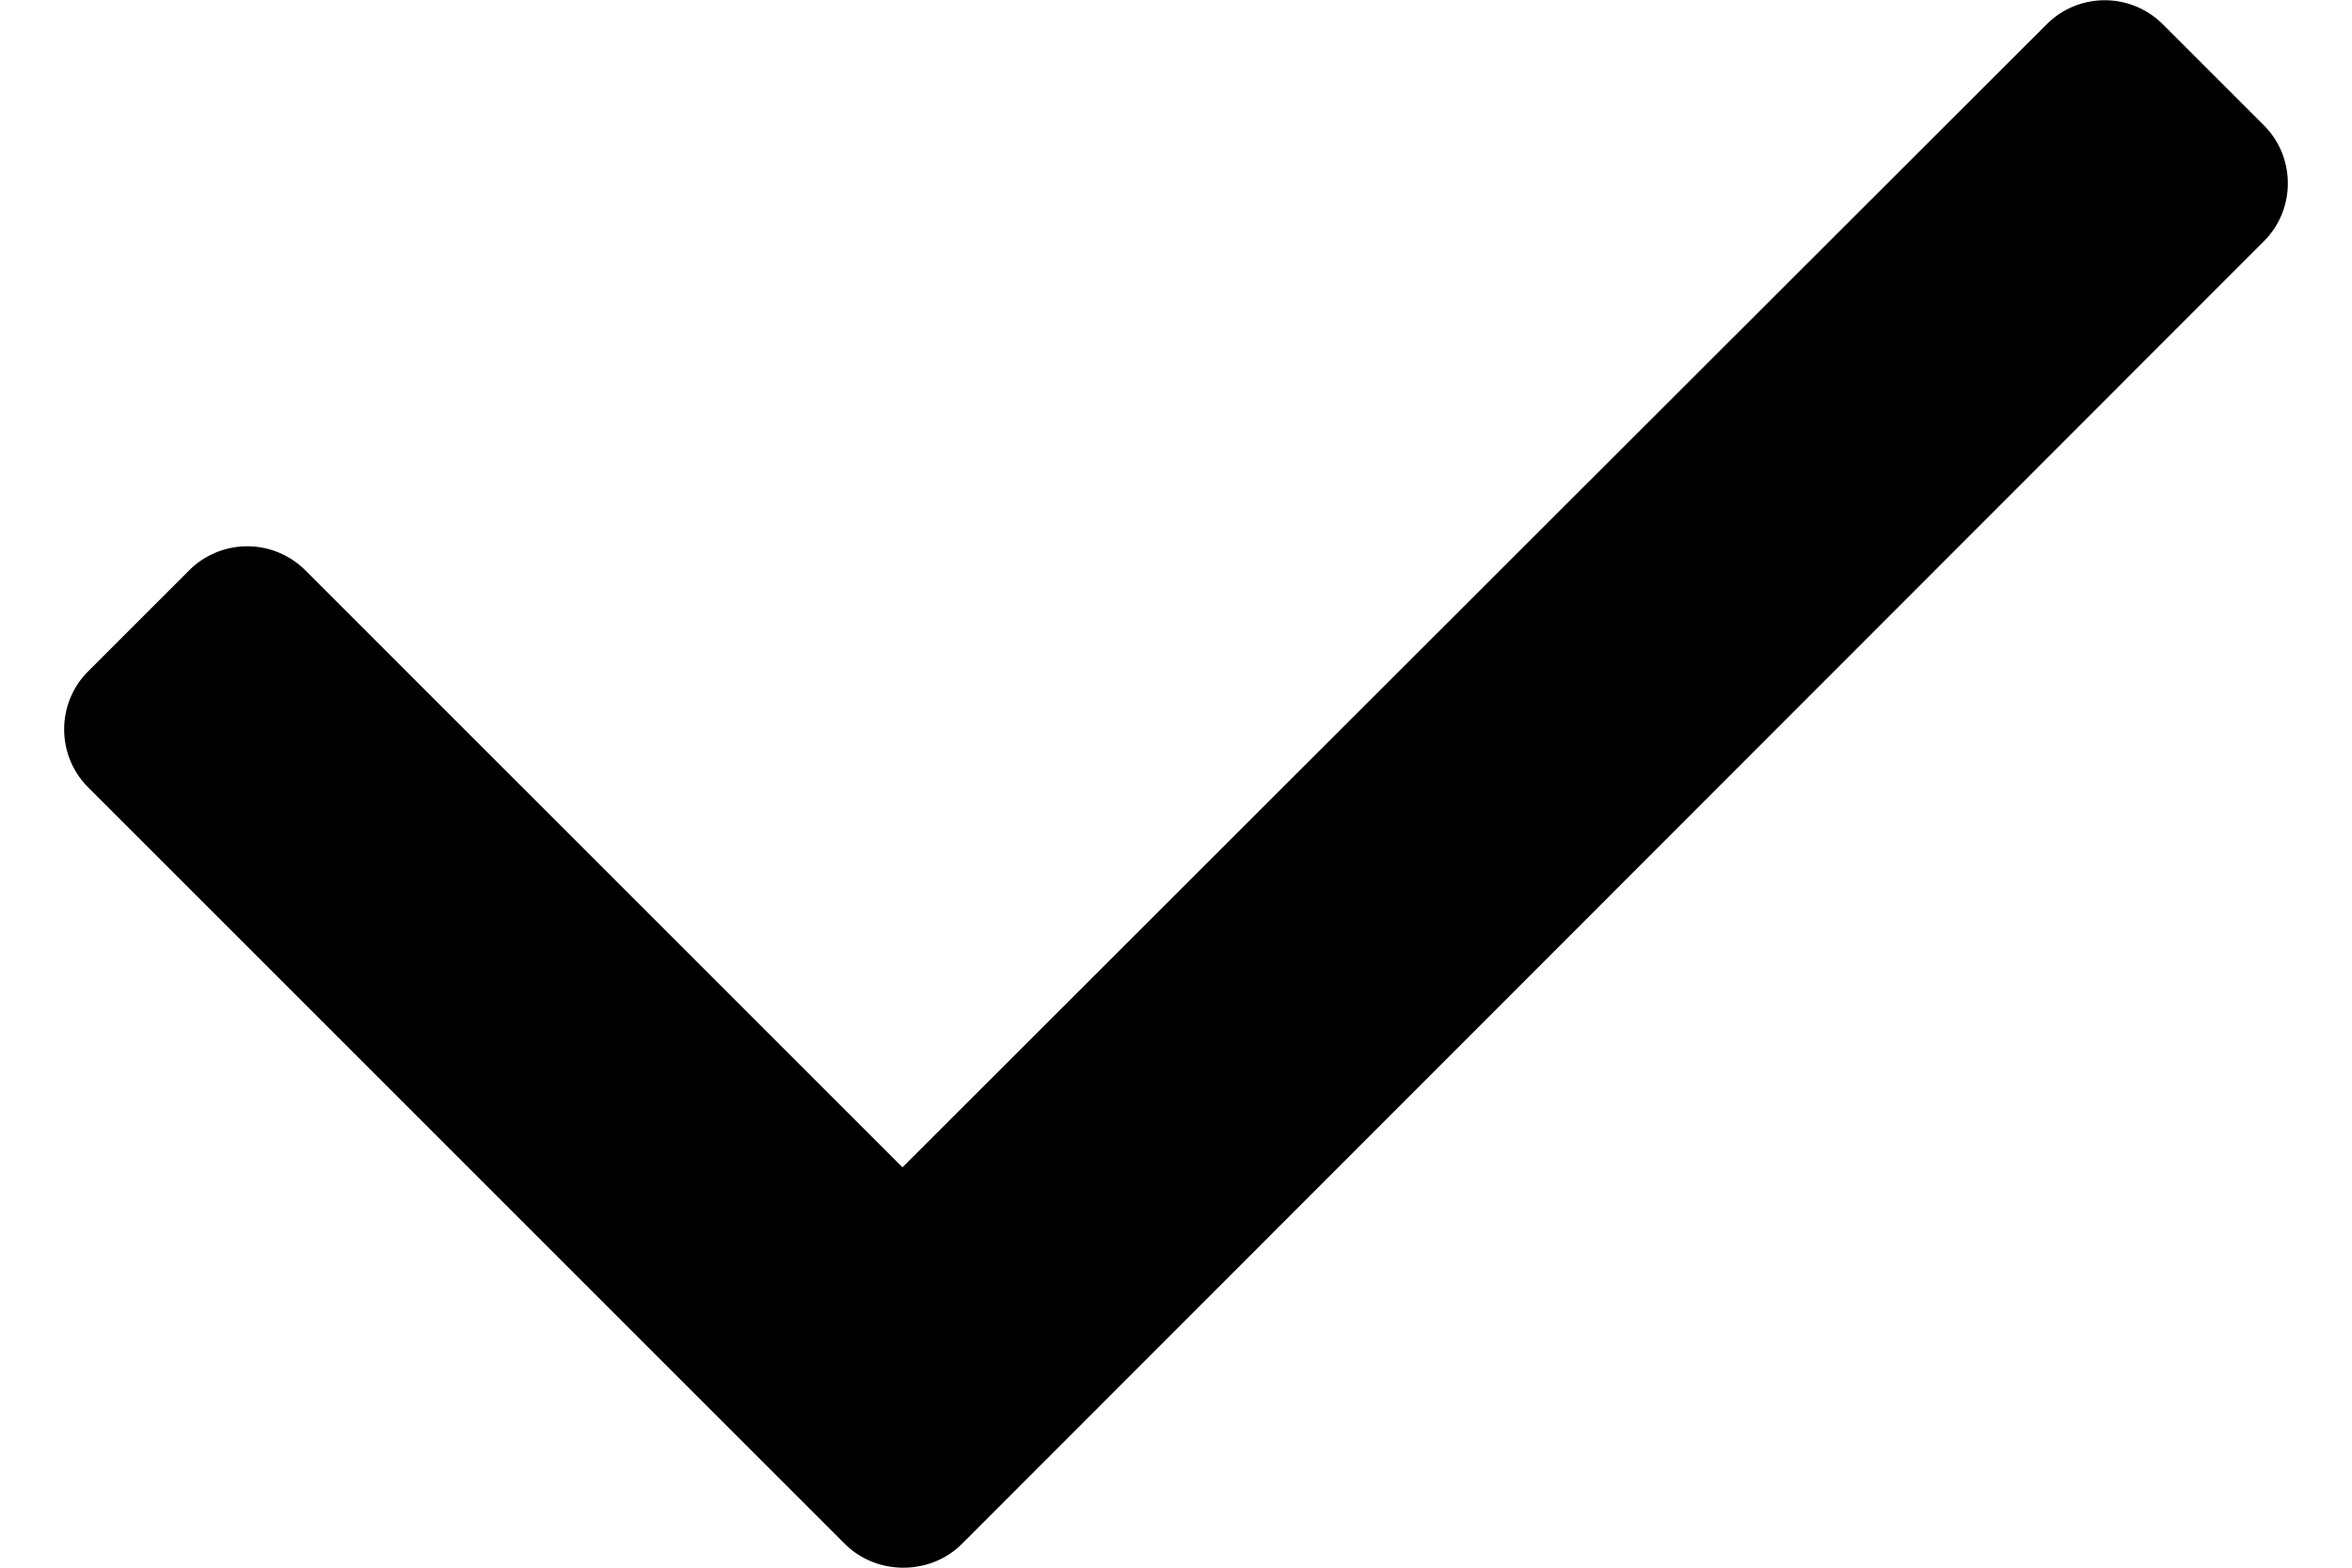 <svg xmlns="http://www.w3.org/2000/svg" viewBox="0 0 23.05 16.25" width="24" height="16"><path d="M22.8 1.3L21.75.25a.851.851 0 00-1.2 0L8.69 12.1 2.5 5.91a.851.851 0 00-1.2 0L.25 6.96c-.33.33-.33.87 0 1.2L8.09 16c.17.17.39.25.61.25.22 0 .44-.08.61-.25L22.8 2.5c.33-.33.33-.87 0-1.2z"/></svg>